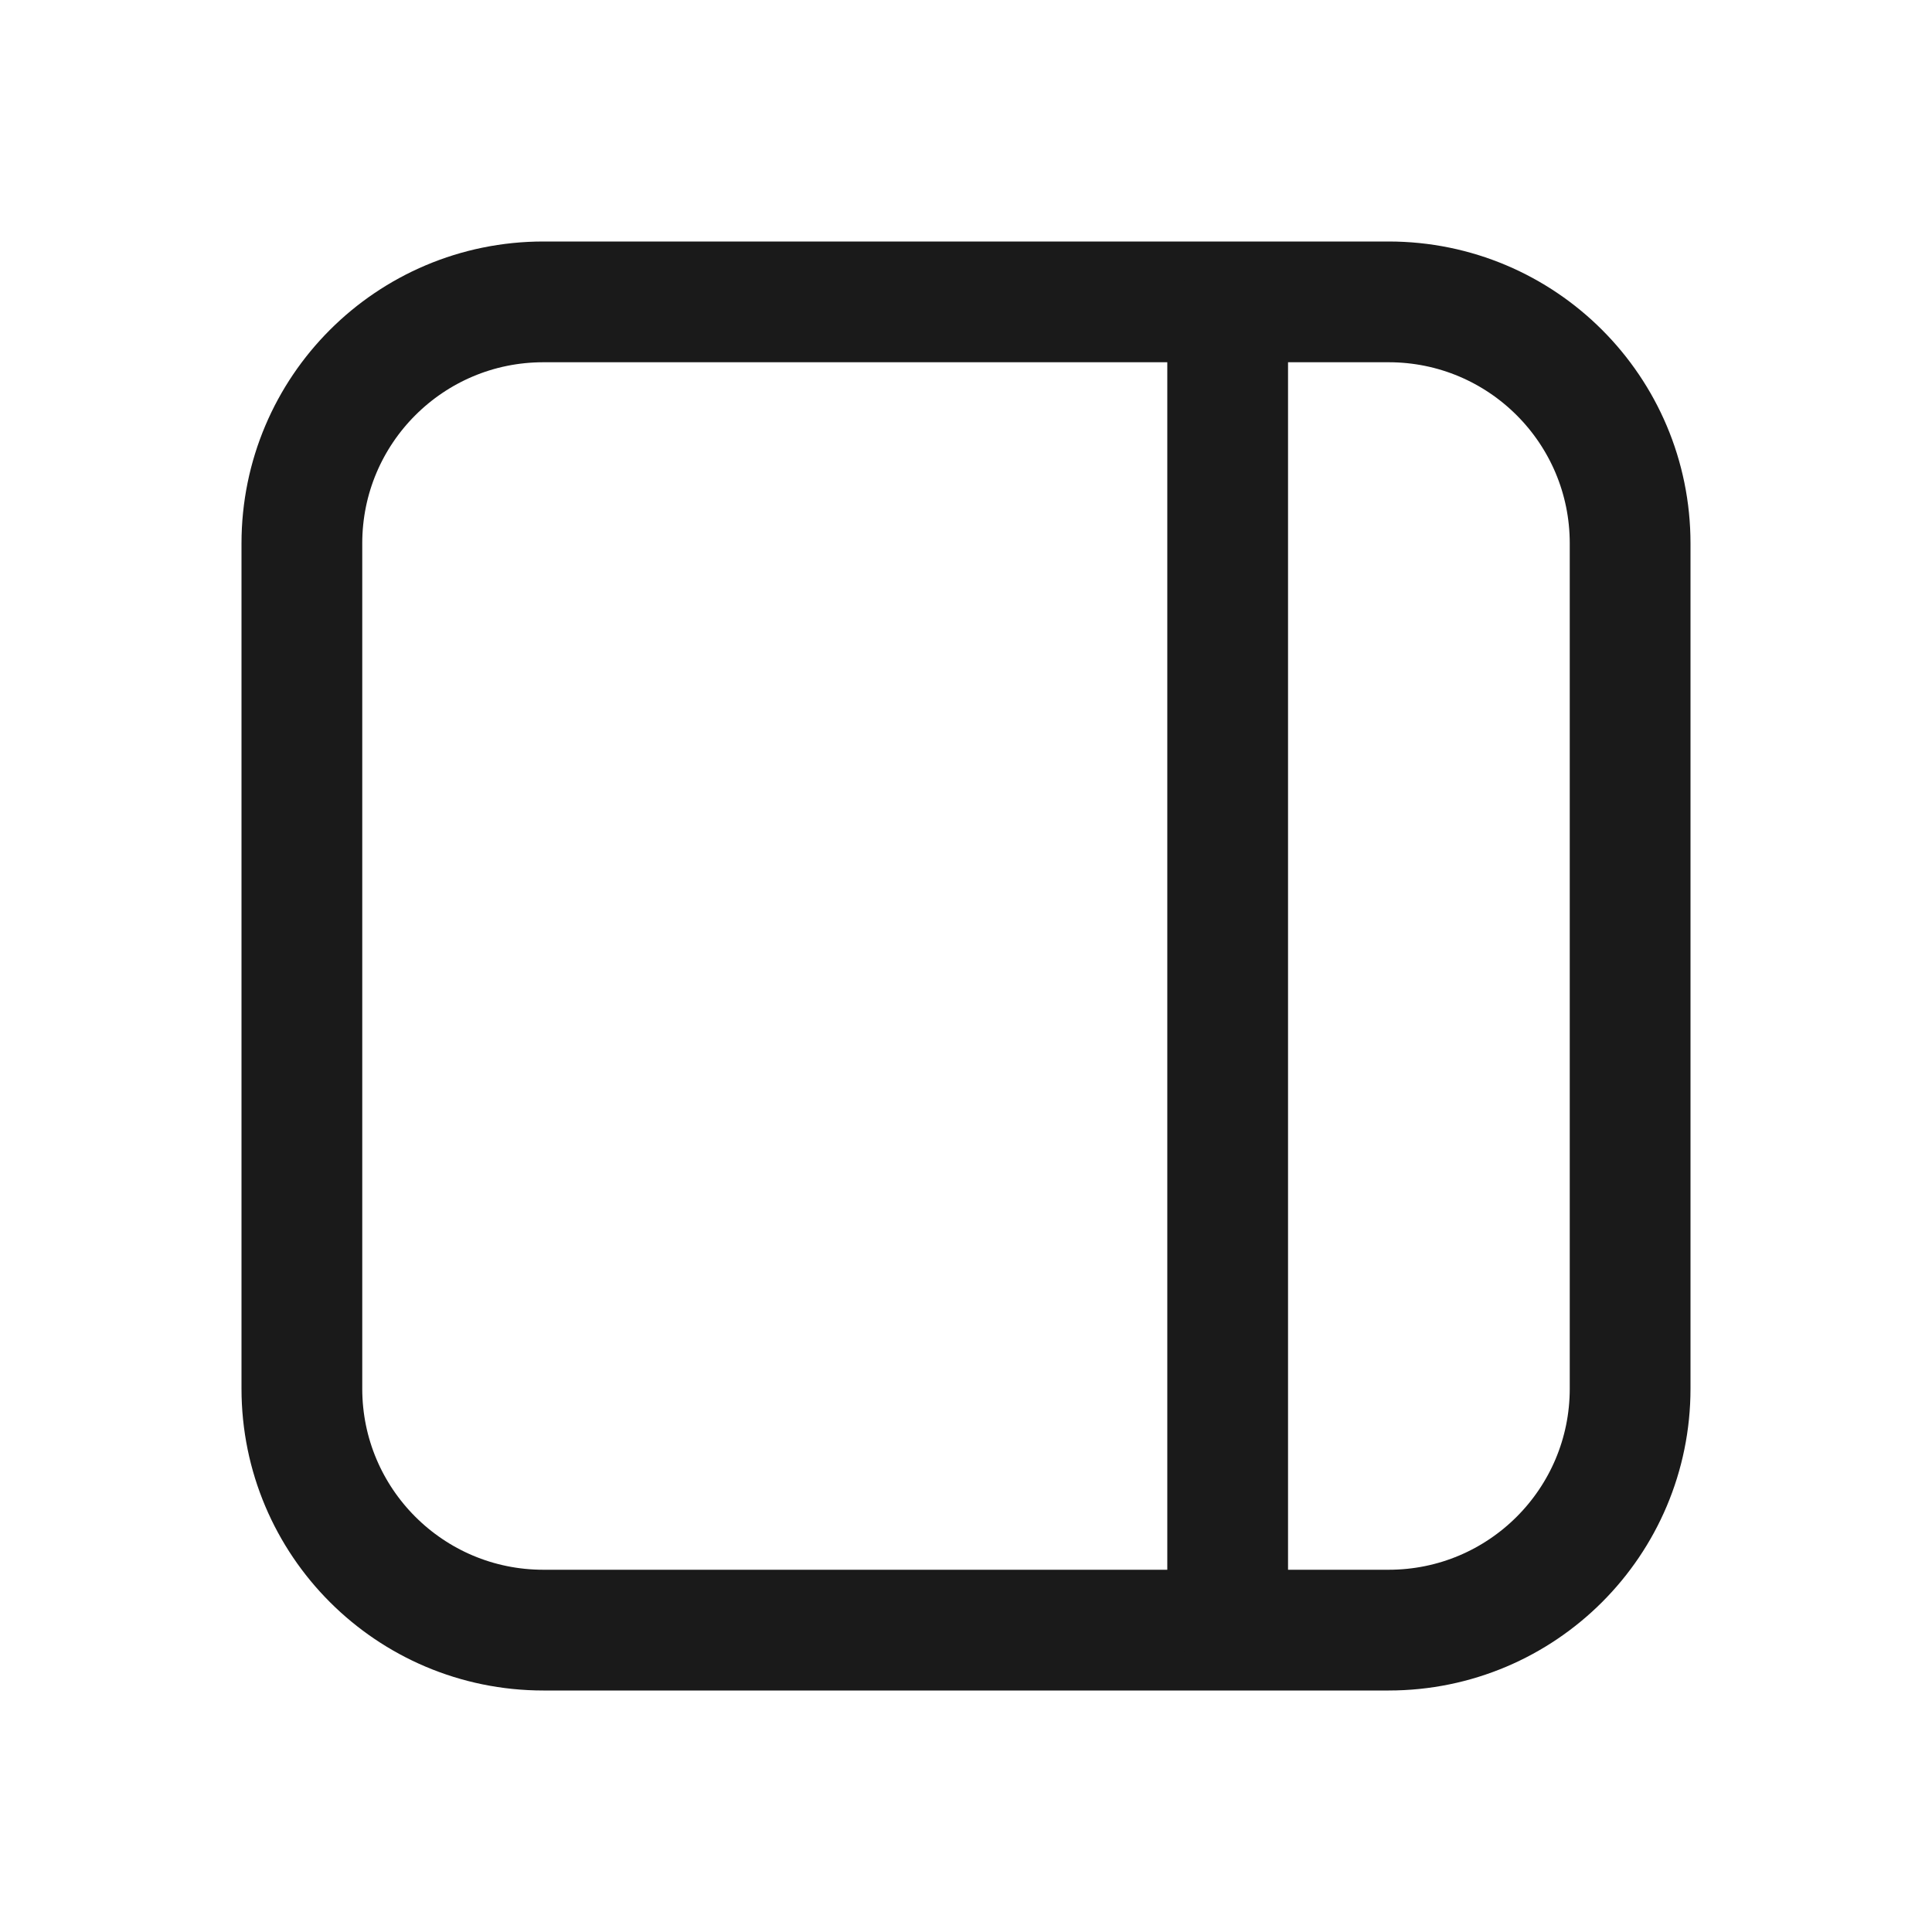 <svg width="16" height="16" viewBox="0 0 16 16" fill="none" xmlns="http://www.w3.org/2000/svg">
<path d="M2.5 4.5C2.5 3.395 3.395 2.5 4.5 2.5H11.5C12.605 2.5 13.5 3.395 13.5 4.5V11.5C13.5 12.605 12.605 13.5 11.5 13.5H4.5C3.395 13.5 2.5 12.605 2.5 11.5V4.5Z" stroke="#1A1A1A" stroke-linecap="round" stroke-linejoin="round"/>
<path d="M10.167 2.667V13.333" stroke="#1A1A1A" stroke-linecap="round" stroke-linejoin="round"/>
</svg>
